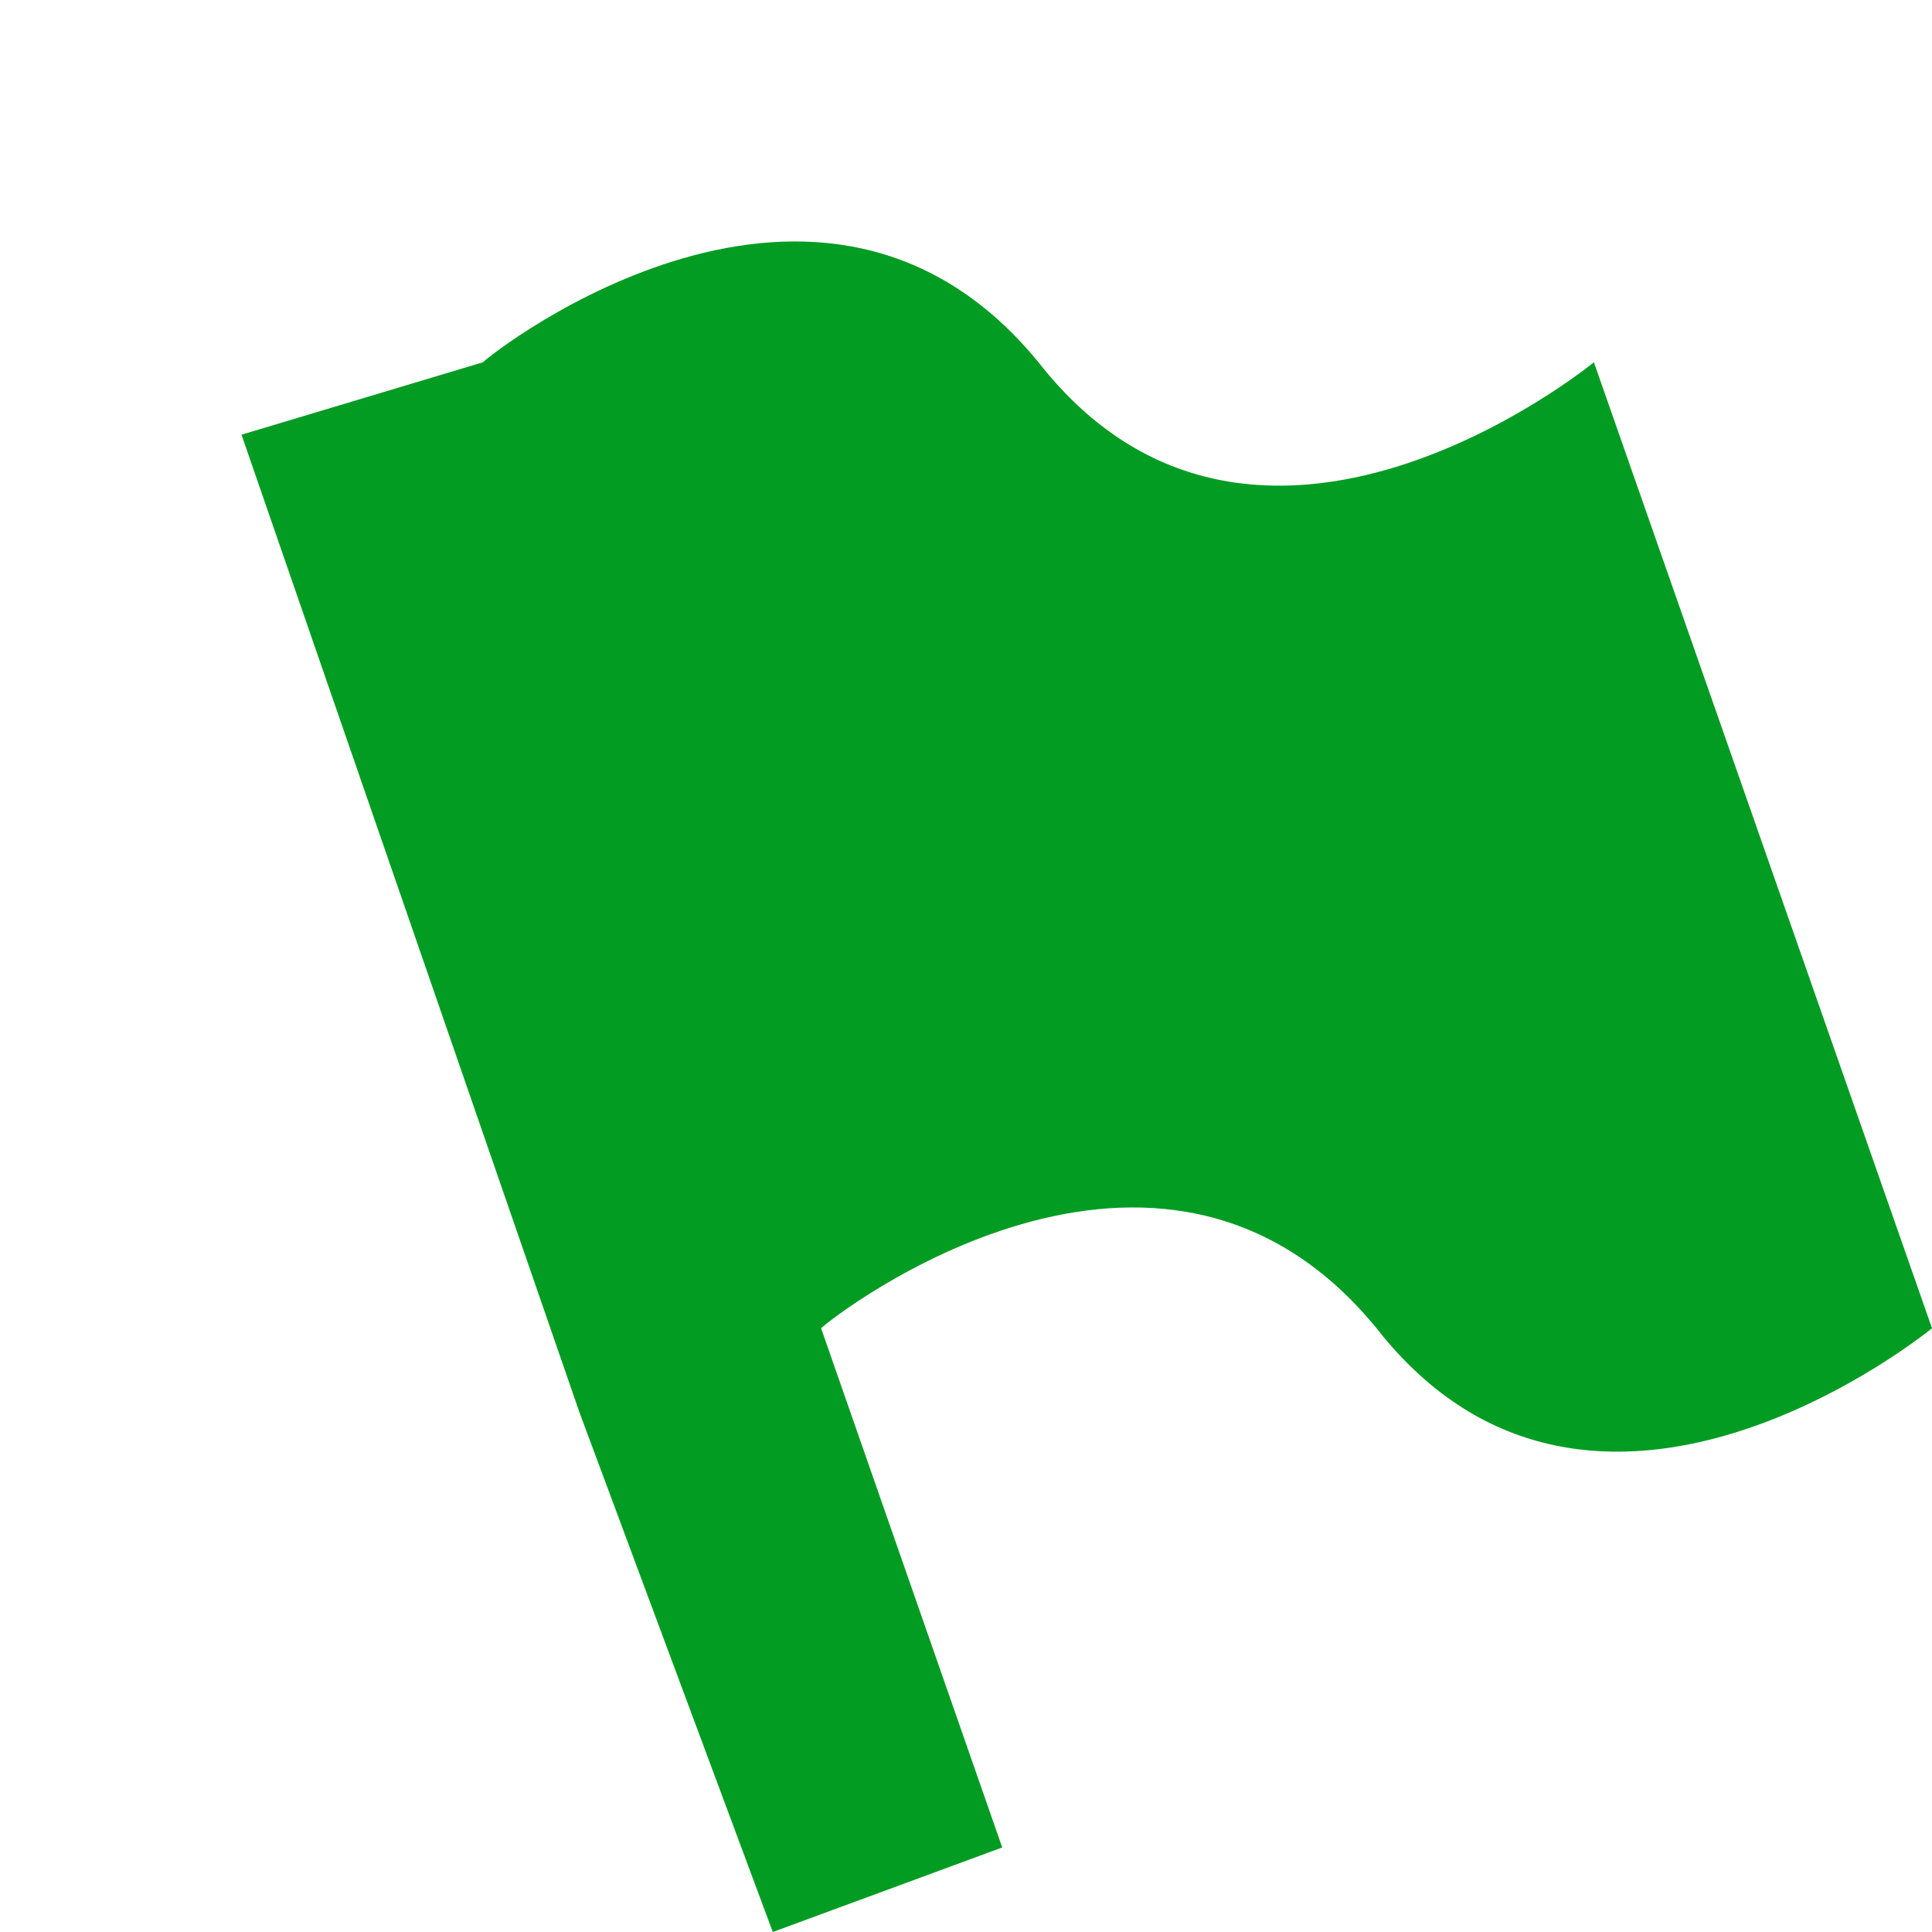 <svg version="1.1" id="Green_Flag" xmlns="http://www.w3.org/2000/svg" xmlns:xlink="http://www.w3.org/1999/xlink" x="0px" y="0px"
	 viewBox="0 0 16 16" style="enable-background:new 0 0 16 16;" xml:space="preserve">
<style type="text/css">
	.Green{fill:#039C23;}
</style>
<path class="Green" d="M13.2,3c0,0-2.8,2.3-4.6,0C6.8,0.8,4.1,2.9,4,3L2,3.6l2.8,8.1L6.4,16l1.9-0.7L6.8,11c0.1-0.1,2.8-2.2,4.6,0
	c1.8,2.3,4.6,0,4.6,0L13.2,3z"/>
</svg>

